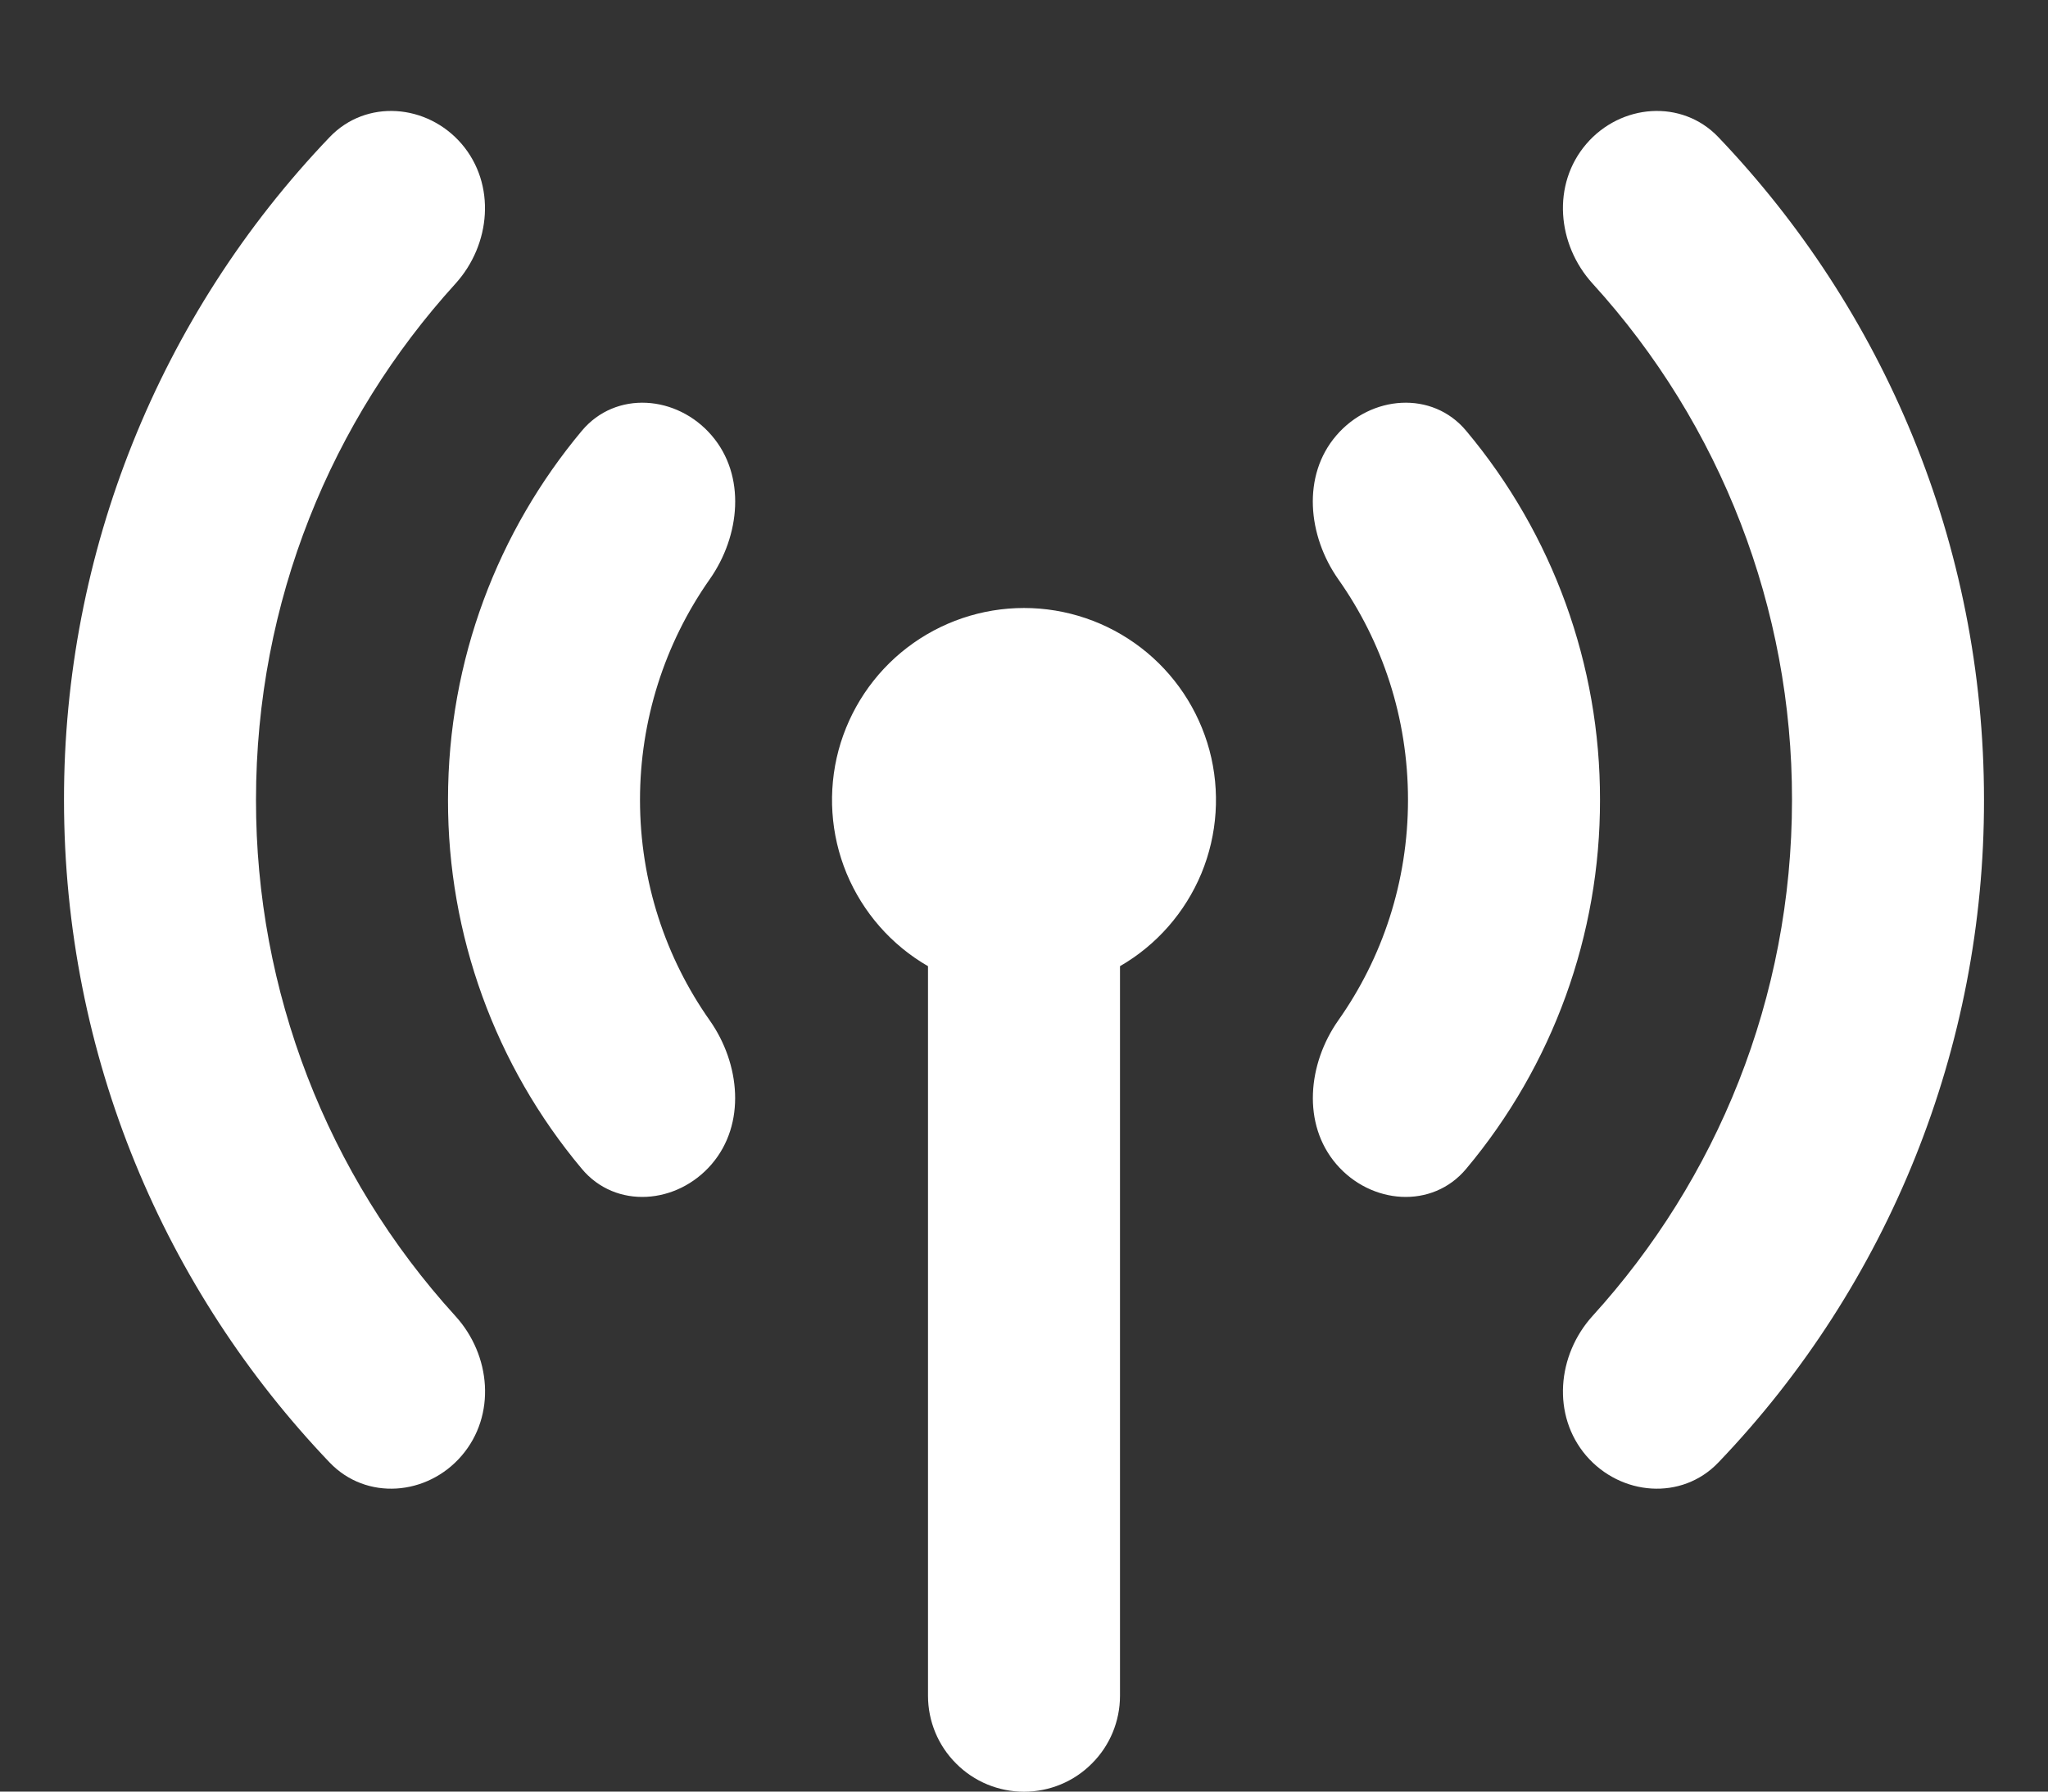 <svg width="16" height="14" viewBox="0 0 16 14" fill="none" xmlns="http://www.w3.org/2000/svg">
<rect x="0" y="0" width="16" height="14" fill="#333333" stroke="none"/>
<path fill-rule="evenodd" clip-rule="evenodd" d="M5.56 3.403C5.83 3.717 5.783 4.187 5.545 4.526C5.19 5.031 5 5.633 5 6.25C5 6.892 5.202 7.487 5.545 7.974C5.783 8.313 5.829 8.783 5.56 9.097C5.29 9.412 4.81 9.451 4.545 9.133C3.868 8.325 3.498 7.304 3.5 6.25C3.5 5.153 3.893 4.148 4.545 3.367C4.811 3.049 5.29 3.088 5.56 3.403ZM10.44 3.403C10.17 3.717 10.217 4.187 10.455 4.526C10.799 5.013 11 5.608 11 6.25C11 6.892 10.799 7.487 10.455 7.974C10.217 8.313 10.171 8.783 10.44 9.097C10.71 9.412 11.19 9.451 11.455 9.133C12.132 8.325 12.502 7.304 12.5 6.25C12.502 5.196 12.132 4.175 11.455 3.367C11.19 3.049 10.71 3.088 10.44 3.403ZM12.393 1.125C12.123 1.44 12.163 1.91 12.443 2.217C13.447 3.32 14.002 4.759 14 6.25C14 7.803 13.41 9.218 12.442 10.283C12.164 10.59 12.123 11.06 12.392 11.375C12.662 11.689 13.139 11.728 13.425 11.428C14.759 10.035 15.503 8.179 15.5 6.25C15.5 4.242 14.71 2.418 13.425 1.072C13.139 0.772 12.662 0.811 12.393 1.125ZM3.607 1.125C3.337 0.811 2.861 0.772 2.575 1.072C1.242 2.466 0.498 4.321 0.5 6.25C0.5 8.258 1.29 10.082 2.575 11.428C2.861 11.728 3.338 11.689 3.607 11.375C3.877 11.06 3.837 10.59 3.557 10.283C2.553 9.18 1.998 7.741 2 6.25C2 4.697 2.59 3.282 3.558 2.217C3.836 1.91 3.876 1.44 3.607 1.125ZM8.75 7.55C9.036 7.385 9.259 7.13 9.386 6.825C9.512 6.52 9.534 6.182 9.449 5.863C9.363 5.544 9.175 5.262 8.913 5.061C8.651 4.86 8.33 4.751 8 4.751C7.67 4.751 7.349 4.86 7.087 5.061C6.825 5.262 6.637 5.544 6.551 5.863C6.466 6.182 6.488 6.52 6.614 6.825C6.741 7.13 6.964 7.385 7.25 7.55V13.251C7.25 13.45 7.329 13.641 7.47 13.781C7.61 13.922 7.801 14.001 8 14.001C8.199 14.001 8.39 13.922 8.53 13.781C8.671 13.641 8.75 13.45 8.75 13.251V7.55Z" fill="white"/>
</svg>
